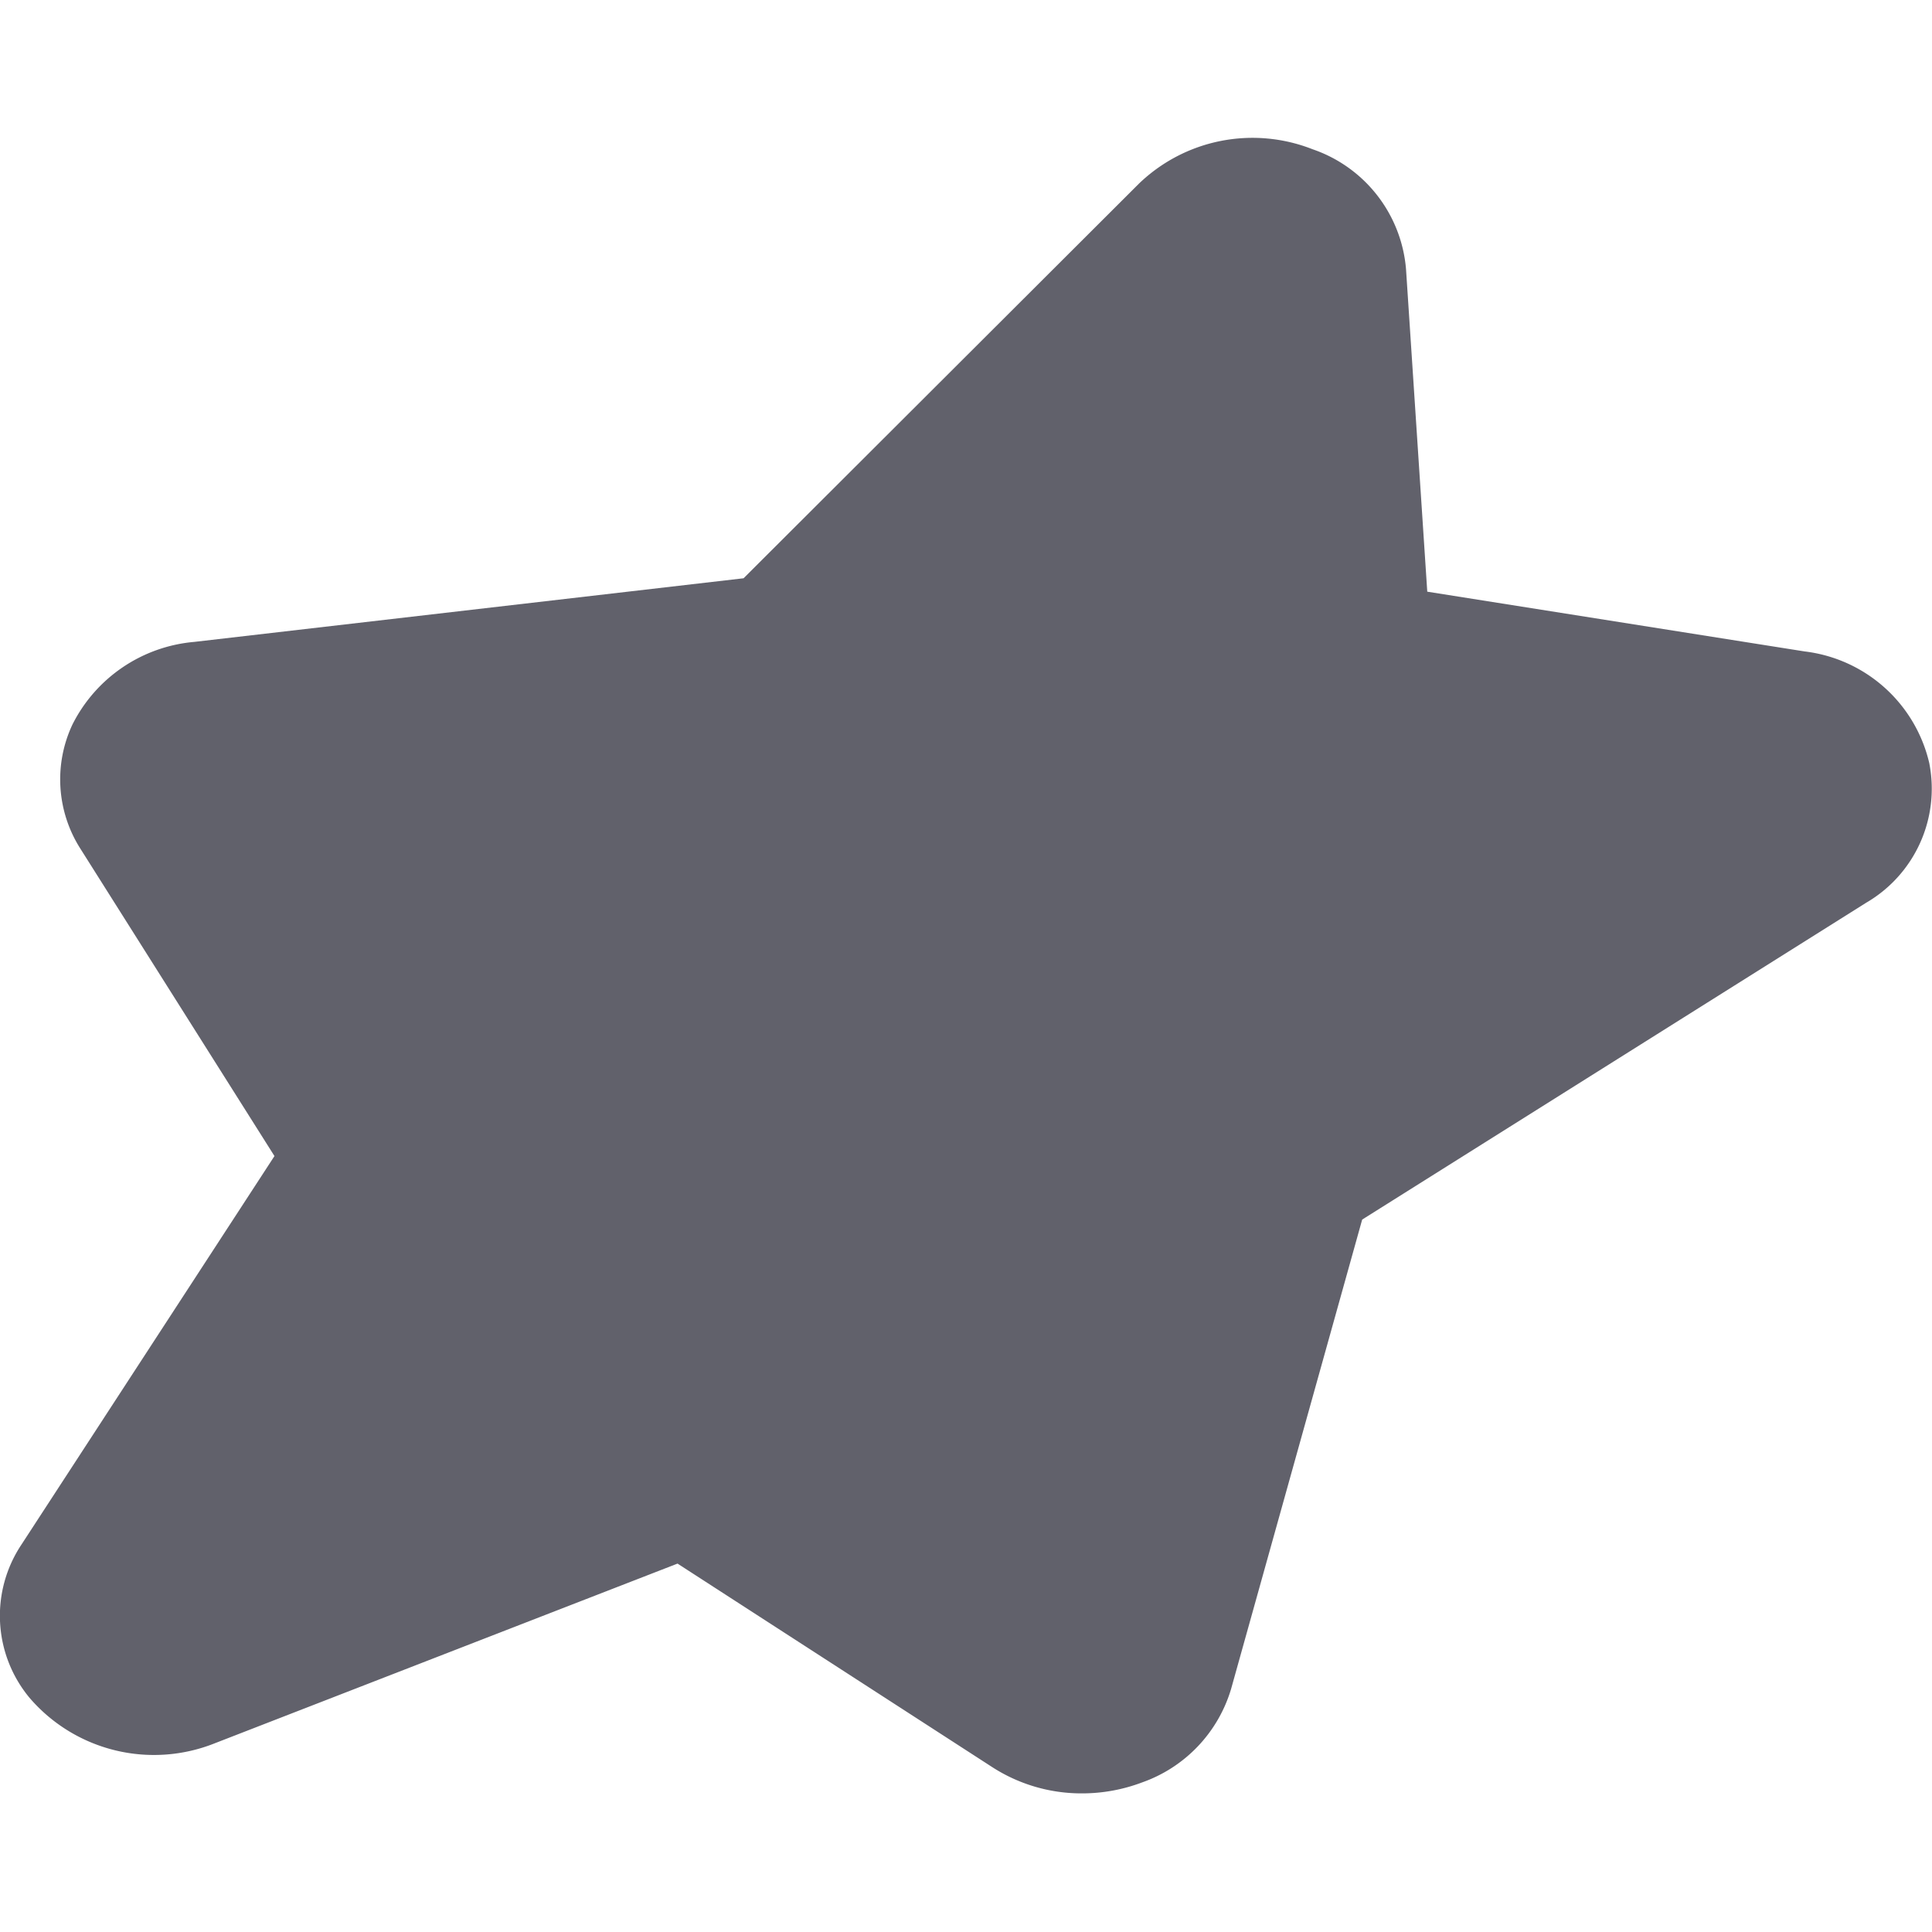 <svg xmlns="http://www.w3.org/2000/svg" height="16" width="16" viewBox="0 0 16 16"><title>shape custom</title><g fill="#61616b" class="nc-icon-wrapper"><path d="M14.946,5.395,11.82,4.9l-.176-2.672a1.15,1.15,0,0,0-.774-.992,1.356,1.356,0,0,0-1.439.286L6.158,4.789l-4.55.527A1.25,1.25,0,0,0,.6,6,1.068,1.068,0,0,0,.668,7.032L2.273,9.574.178,12.791a1.063,1.063,0,0,0,.067,1.27,1.358,1.358,0,0,0,1.534.376l3.832-1.488,2.607,1.686a1.361,1.361,0,0,0,.741.217,1.405,1.405,0,0,0,.5-.091,1.177,1.177,0,0,0,.737-.776L11.281,10.1l4.174-2.624a1.093,1.093,0,0,0,.522-1.158A1.207,1.207,0,0,0,14.946,5.395Z" fill="#61616b"></path></g></svg>
